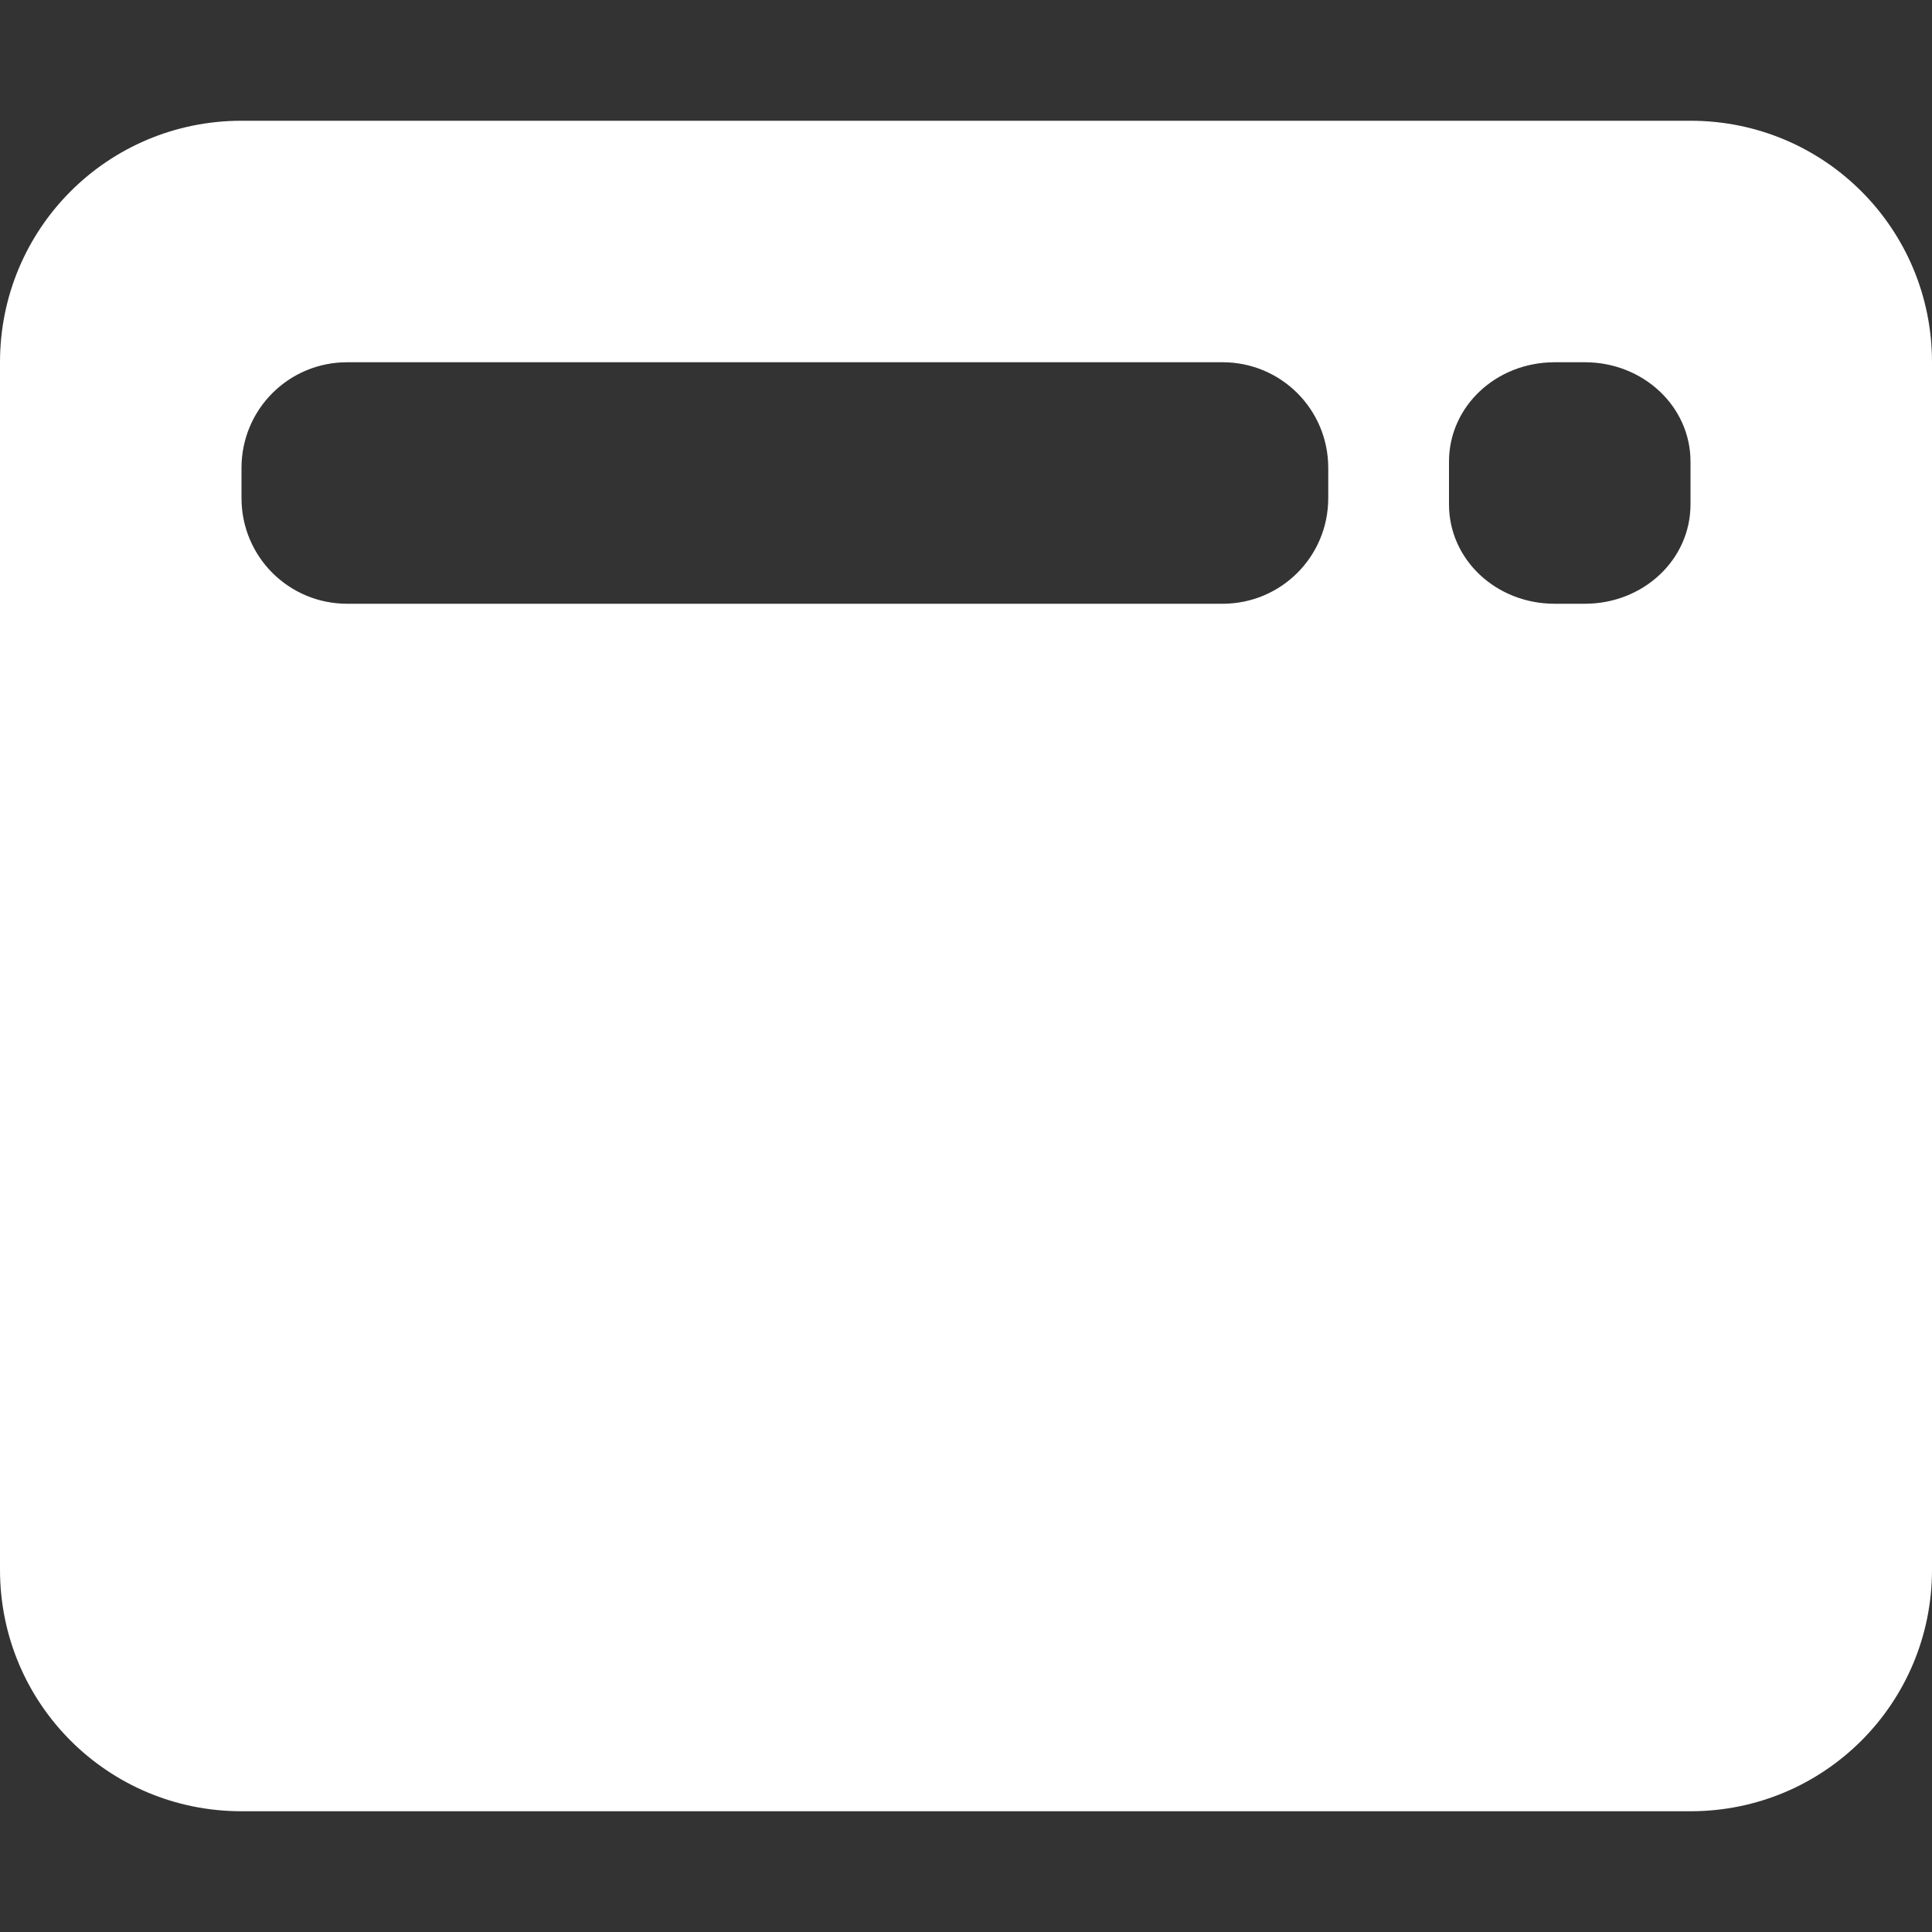 <?xml version="1.0" encoding="UTF-8"?>
<svg xmlns="http://www.w3.org/2000/svg" xmlns:xlink="http://www.w3.org/1999/xlink" width="32" height="32" viewBox="0 0 32 32" version="1.1">
<rect x="0" y="0" width="32" height="32" fill="#333333" stroke="none"/>
<g id="surface1">
<path style=" stroke:none;fill-rule:evenodd;fill:rgb(100%,100%,100%);fill-opacity:1;" d="M 4 2 C 1.785 2 0 3.785 0 6 L 0 26 C 0 28.215 1.785 30 4 30 L 28 30 C 30.215 30 32 28.215 32 26 L 32 6 C 32 3.785 30.215 2 28 2 Z M 5.75 6 L 20.25 6 C 21.219 6 22 6.781 22 7.75 L 22 8.25 C 22 9.219 21.219 10 20.25 10 L 5.75 10 C 4.781 10 4 9.219 4 8.25 L 4 7.75 C 4 6.781 4.781 6 5.75 6 Z M 25.75 6 L 26.25 6 C 27.219 6 28 6.734 28 7.645 L 28 8.355 C 28 9.27 27.219 10 26.25 10 L 25.75 10 C 24.781 10 24 9.27 24 8.355 L 24 7.645 C 24 6.73 24.781 6 25.75 6 Z M 25.75 6 "/>
</g>
</svg>
